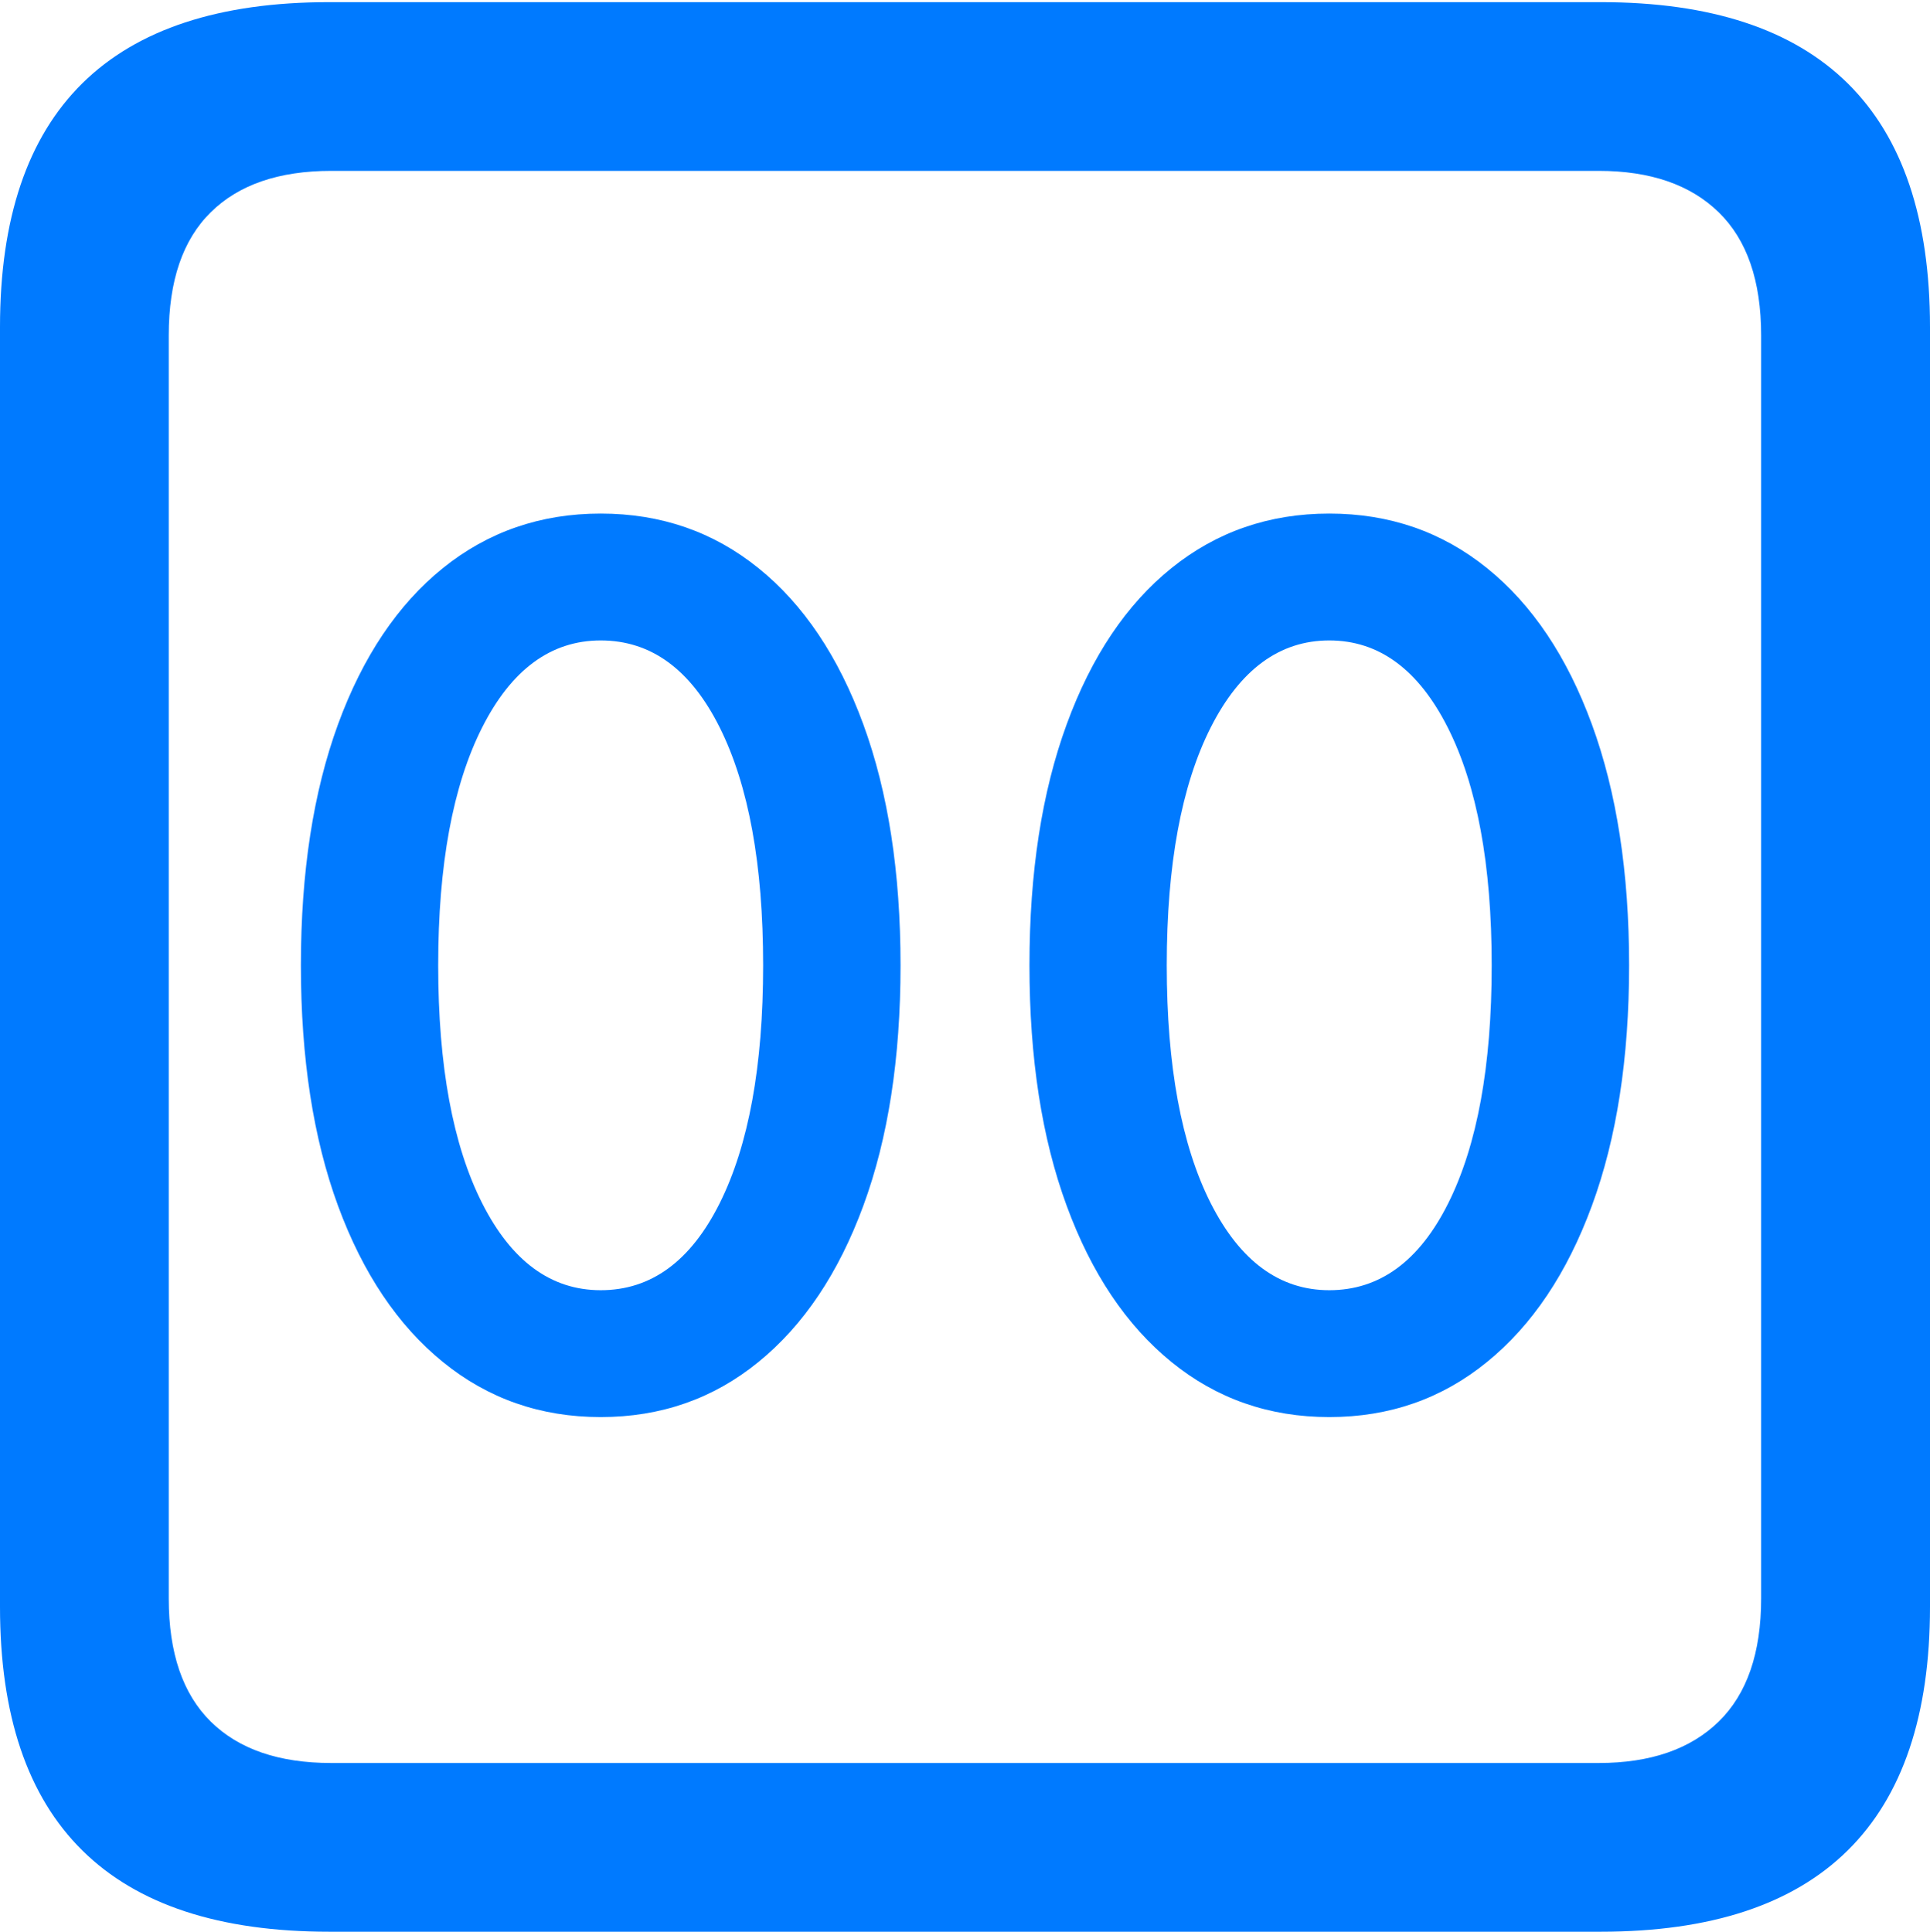 <?xml version="1.0" encoding="UTF-8"?>
<!--Generator: Apple Native CoreSVG 175.5-->
<!DOCTYPE svg
PUBLIC "-//W3C//DTD SVG 1.1//EN"
       "http://www.w3.org/Graphics/SVG/1.1/DTD/svg11.dtd">
<svg version="1.1" xmlns="http://www.w3.org/2000/svg" xmlns:xlink="http://www.w3.org/1999/xlink" width="17.979" height="17.998">
 <g>
  <rect height="17.998" opacity="0" width="17.979" x="0" y="0"/>
  <path d="M3.066 17.998L14.912 17.998Q16.445 17.998 17.212 17.241Q17.979 16.484 17.979 14.971L17.979 3.047Q17.979 1.533 17.212 0.776Q16.445 0.02 14.912 0.02L3.066 0.02Q1.533 0.02 0.767 0.776Q0 1.533 0 3.047L0 14.971Q0 16.484 0.767 17.241Q1.533 17.998 3.066 17.998ZM3.086 16.426Q2.354 16.426 1.963 16.04Q1.572 15.654 1.572 14.893L1.572 3.125Q1.572 2.363 1.963 1.978Q2.354 1.592 3.086 1.592L14.893 1.592Q15.615 1.592 16.011 1.978Q16.406 2.363 16.406 3.125L16.406 14.893Q16.406 15.654 16.011 16.04Q15.615 16.426 14.893 16.426Z" fill="#007aff"/>
  <path d="M5.596 13.203Q6.436 13.203 7.065 12.69Q7.695 12.178 8.042 11.235Q8.389 10.293 8.389 8.994Q8.389 7.695 8.042 6.748Q7.695 5.801 7.065 5.293Q6.436 4.785 5.596 4.785Q4.756 4.785 4.126 5.293Q3.496 5.801 3.149 6.748Q2.803 7.695 2.803 8.994Q2.803 10.293 3.149 11.235Q3.496 12.178 4.126 12.69Q4.756 13.203 5.596 13.203ZM5.596 12.021Q4.902 12.021 4.492 11.211Q4.082 10.4 4.082 8.994Q4.082 7.588 4.492 6.777Q4.902 5.967 5.596 5.967Q6.299 5.967 6.704 6.777Q7.109 7.588 7.109 8.994Q7.109 10.4 6.704 11.211Q6.299 12.021 5.596 12.021ZM12.383 13.203Q13.223 13.203 13.852 12.69Q14.482 12.178 14.829 11.235Q15.176 10.293 15.176 8.994Q15.176 7.695 14.829 6.748Q14.482 5.801 13.852 5.293Q13.223 4.785 12.383 4.785Q11.543 4.785 10.913 5.293Q10.283 5.801 9.937 6.748Q9.59 7.695 9.59 8.994Q9.59 10.293 9.937 11.235Q10.283 12.178 10.913 12.69Q11.543 13.203 12.383 13.203ZM12.383 12.021Q11.69 12.021 11.279 11.211Q10.869 10.4 10.869 8.994Q10.869 7.588 11.279 6.777Q11.69 5.967 12.383 5.967Q13.076 5.967 13.486 6.777Q13.896 7.588 13.896 8.994Q13.896 10.4 13.491 11.211Q13.086 12.021 12.383 12.021Z" fill="#007aff"/>
 </g>
</svg>
